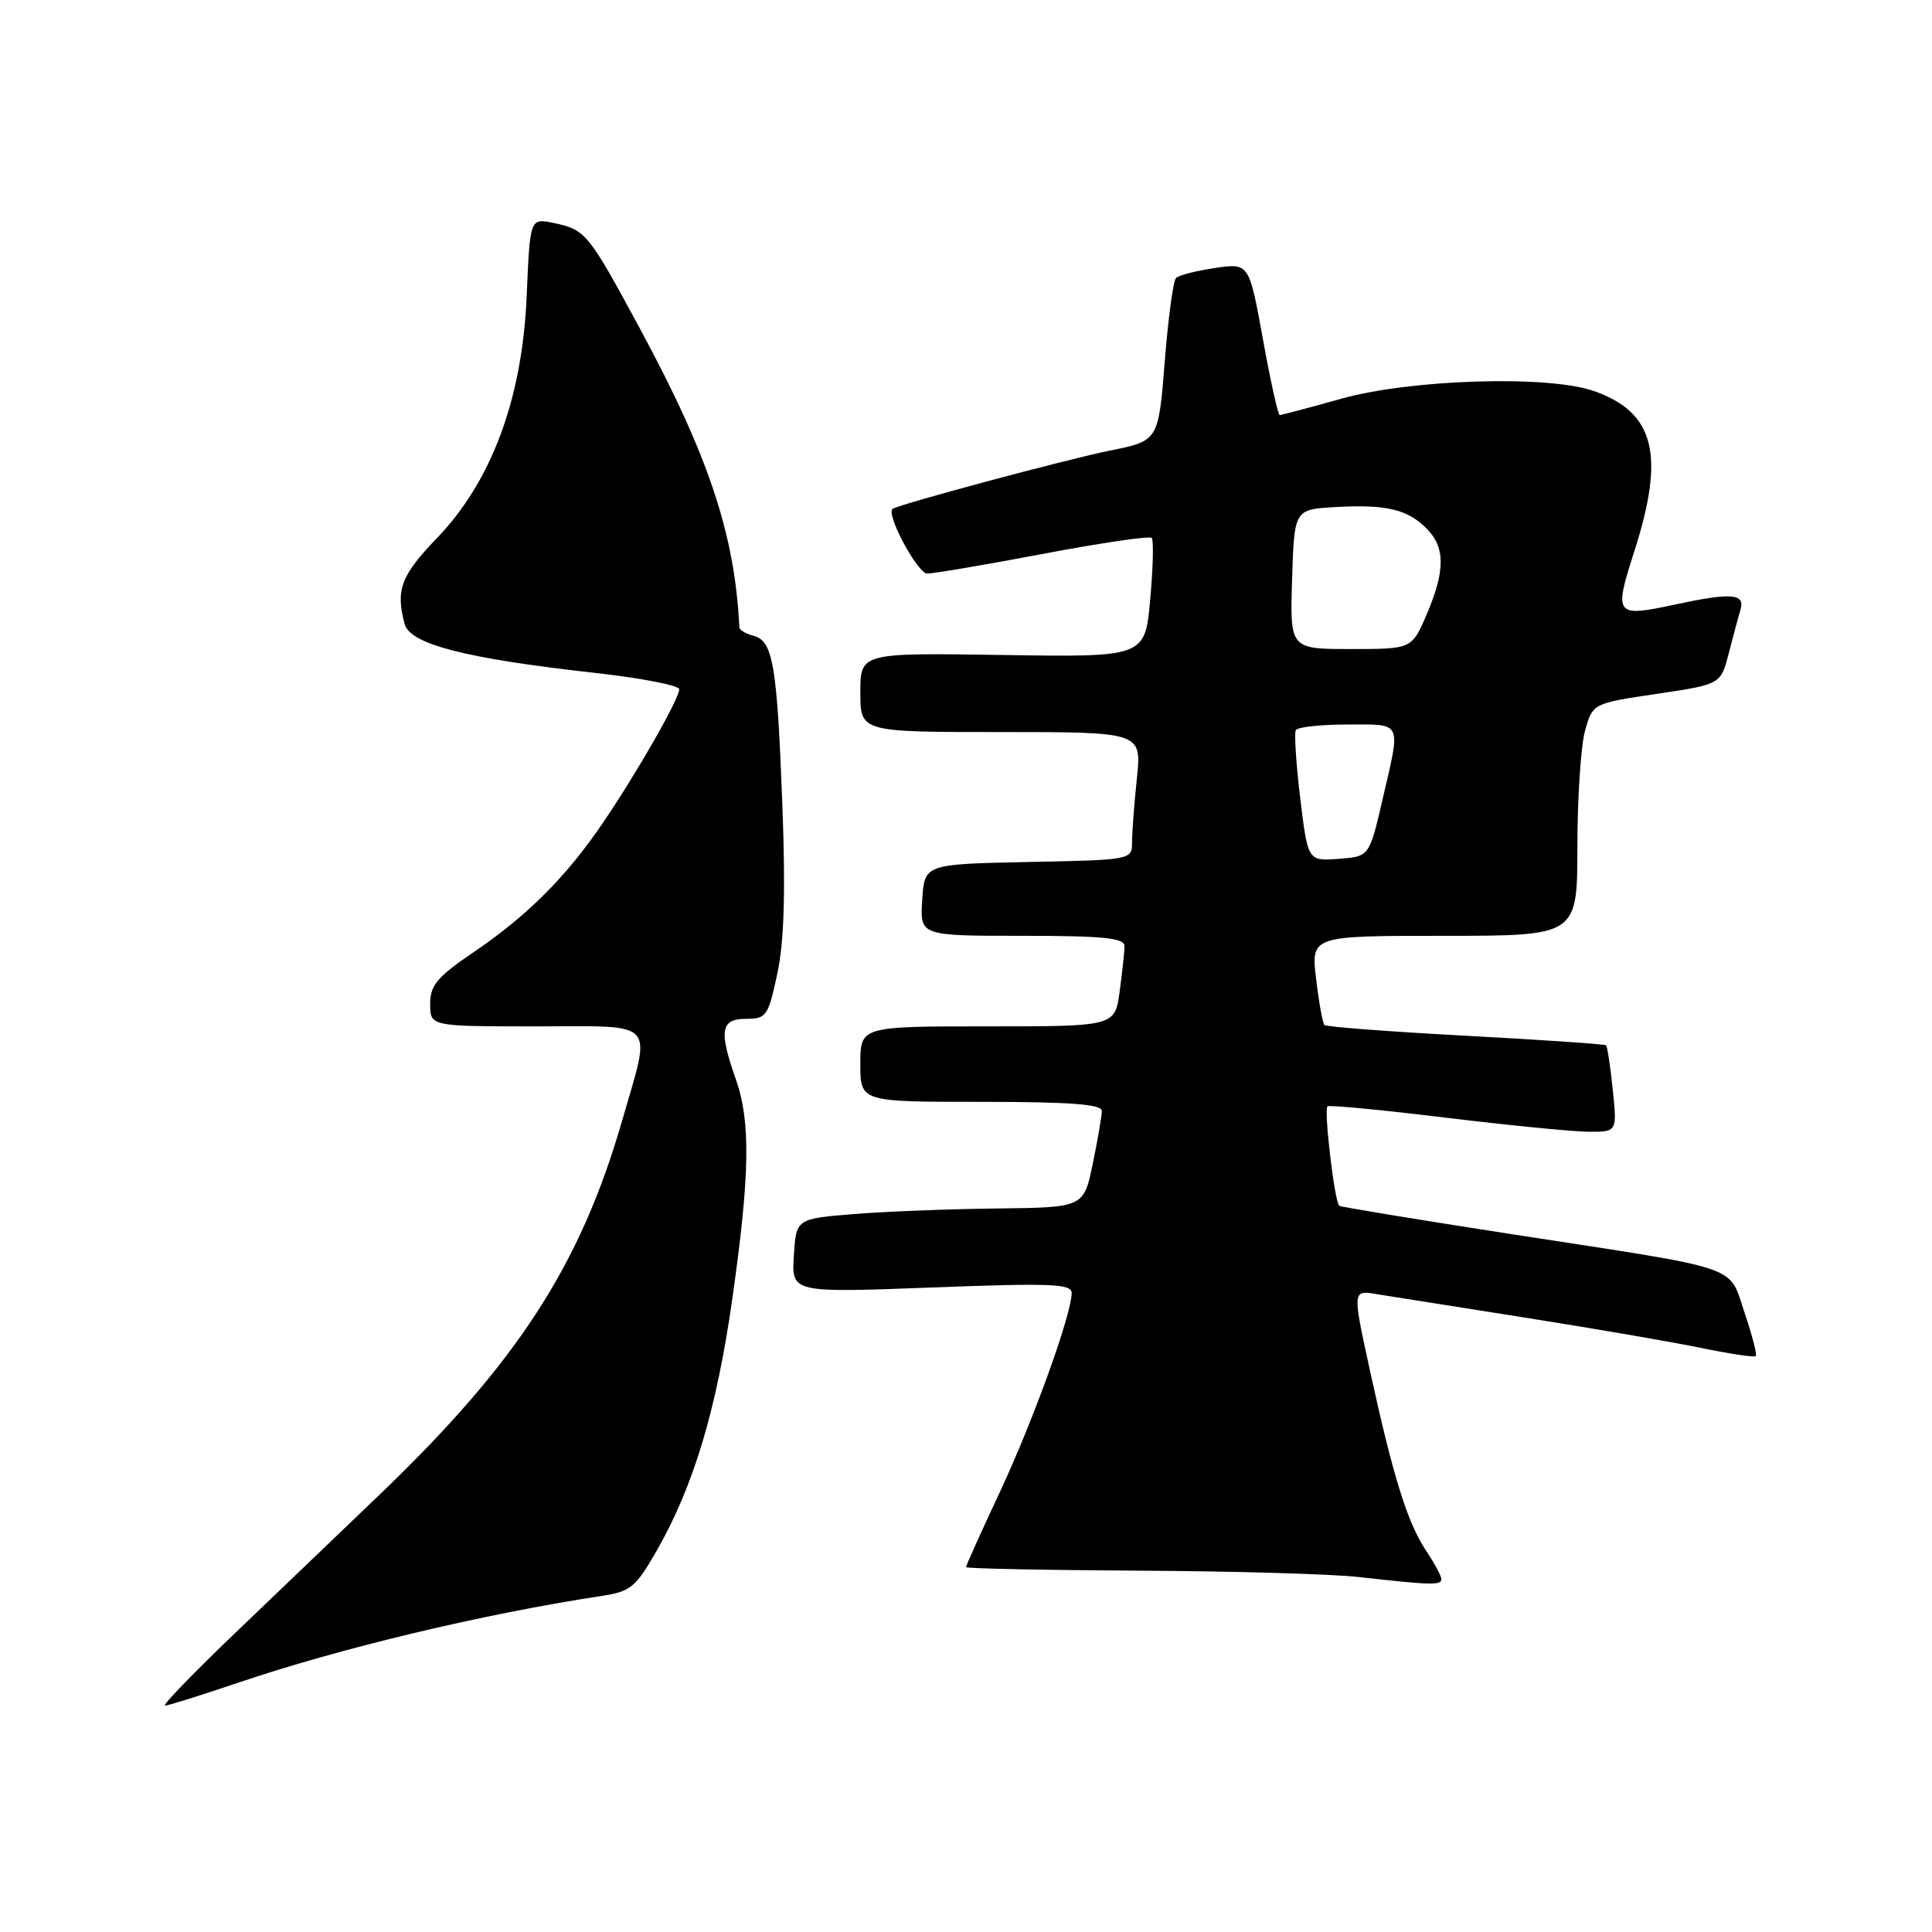 <?xml version="1.0" encoding="UTF-8" standalone="no"?>
<!DOCTYPE svg PUBLIC "-//W3C//DTD SVG 1.1//EN" "http://www.w3.org/Graphics/SVG/1.1/DTD/svg11.dtd" >
<svg xmlns="http://www.w3.org/2000/svg" xmlns:xlink="http://www.w3.org/1999/xlink" version="1.1" viewBox="0 0 256 256">
 <g >
 <path fill="currentColor"
d=" M 31.56 222.97 C 45.02 218.40 64.07 213.85 79.72 211.47 C 83.55 210.89 84.24 210.32 87.02 205.47 C 91.90 196.93 94.95 186.78 97.03 172.13 C 99.37 155.67 99.48 148.62 97.50 143.00 C 95.23 136.55 95.49 135.00 98.86 135.00 C 101.56 135.00 101.80 134.64 103.00 128.99 C 103.91 124.73 104.10 118.21 103.67 106.74 C 102.97 88.09 102.43 84.93 99.86 84.25 C 98.84 83.99 97.99 83.48 97.97 83.13 C 97.37 70.82 93.90 60.39 84.77 43.50 C 77.95 30.87 77.59 30.43 73.37 29.55 C 70.23 28.89 70.23 28.89 69.79 39.20 C 69.21 52.83 65.15 63.77 57.88 71.32 C 53.13 76.25 52.40 78.18 53.62 82.69 C 54.33 85.36 61.72 87.26 78.75 89.15 C 84.94 89.84 90.00 90.82 90.00 91.33 C 90.00 92.60 84.45 102.31 79.91 109.00 C 75.05 116.16 69.90 121.32 62.77 126.16 C 57.92 129.45 57.00 130.55 57.00 133.04 C 57.00 136.00 57.00 136.00 71.00 136.00 C 87.32 136.00 86.34 134.92 82.42 148.54 C 76.90 167.65 68.55 180.54 50.35 198.00 C 45.47 202.68 36.90 210.89 31.30 216.25 C 25.69 221.61 21.45 226.00 21.87 226.00 C 22.28 226.00 26.65 224.63 31.56 222.97 Z  M 190.99 209.25 C 190.99 208.84 190.08 207.15 188.98 205.50 C 186.51 201.81 184.61 195.73 181.55 181.72 C 179.20 170.95 179.20 170.95 182.35 171.47 C 184.08 171.75 192.93 173.15 202.00 174.58 C 211.07 176.01 221.60 177.82 225.40 178.61 C 229.19 179.39 232.45 179.88 232.65 179.69 C 232.84 179.50 232.17 176.92 231.17 173.96 C 228.98 167.52 231.29 168.31 200.60 163.58 C 188.01 161.63 177.59 159.92 177.45 159.77 C 176.81 159.09 175.38 146.89 175.91 146.59 C 176.23 146.41 183.25 147.08 191.50 148.09 C 199.75 149.09 208.25 149.93 210.39 149.96 C 214.28 150.00 214.28 150.00 213.70 144.39 C 213.38 141.31 212.98 138.66 212.81 138.51 C 212.64 138.35 204.27 137.78 194.21 137.24 C 184.15 136.70 175.73 136.06 175.49 135.82 C 175.26 135.59 174.76 132.83 174.39 129.70 C 173.72 124.00 173.72 124.00 191.36 124.00 C 209.00 124.00 209.00 124.00 209.01 112.25 C 209.01 105.79 209.47 98.86 210.02 96.85 C 211.04 93.20 211.04 93.20 219.52 91.94 C 228.01 90.68 228.01 90.68 229.06 86.59 C 229.64 84.34 230.35 81.71 230.63 80.75 C 231.24 78.65 229.39 78.51 222.07 80.08 C 213.96 81.82 213.81 81.62 216.57 73.00 C 220.66 60.24 219.25 54.66 211.23 51.82 C 205.20 49.69 187.00 50.24 177.74 52.83 C 173.47 54.02 169.80 55.00 169.57 55.00 C 169.35 55.00 168.34 50.47 167.34 44.92 C 165.51 34.85 165.51 34.85 161.00 35.51 C 158.53 35.87 156.20 36.47 155.83 36.83 C 155.46 37.20 154.78 42.21 154.33 47.96 C 153.50 58.42 153.50 58.42 147.00 59.72 C 141.27 60.88 118.89 66.88 118.26 67.44 C 117.39 68.20 121.59 76.00 122.87 76.00 C 123.73 76.00 130.65 74.82 138.26 73.38 C 145.87 71.94 152.32 70.99 152.60 71.27 C 152.88 71.54 152.79 75.22 152.41 79.43 C 151.72 87.08 151.72 87.08 132.86 86.79 C 114.00 86.50 114.00 86.50 114.00 91.75 C 114.00 97.00 114.00 97.00 132.64 97.00 C 151.28 97.00 151.28 97.00 150.64 103.15 C 150.29 106.53 150.00 110.34 150.00 111.62 C 150.00 113.93 149.89 113.95 136.25 114.22 C 122.50 114.50 122.50 114.50 122.20 119.25 C 121.89 124.00 121.89 124.00 135.45 124.00 C 146.21 124.00 149.00 124.28 149.00 125.36 C 149.00 126.11 148.71 128.81 148.36 131.36 C 147.73 136.00 147.73 136.00 130.86 136.00 C 114.00 136.00 114.00 136.00 114.00 141.00 C 114.00 146.00 114.00 146.00 130.00 146.00 C 141.70 146.00 146.00 146.32 146.00 147.19 C 146.00 147.84 145.46 150.99 144.80 154.19 C 143.60 160.00 143.60 160.00 132.05 160.13 C 125.70 160.20 117.12 160.54 113.00 160.88 C 105.50 161.50 105.50 161.50 105.19 166.40 C 104.88 171.30 104.88 171.30 123.44 170.60 C 139.19 170.00 142.00 170.10 142.00 171.32 C 142.00 174.13 136.95 188.14 132.52 197.63 C 130.03 202.94 128.00 207.45 128.00 207.65 C 128.00 207.84 138.24 208.05 150.75 208.12 C 163.26 208.18 176.43 208.56 180.00 208.96 C 189.57 210.04 191.00 210.08 190.99 209.25 Z  M 172.29 105.80 C 171.74 101.24 171.48 97.16 171.70 96.75 C 171.93 96.34 175.02 96.00 178.56 96.00 C 185.91 96.00 185.64 95.40 183.18 106.00 C 181.44 113.50 181.44 113.50 177.37 113.80 C 173.30 114.10 173.30 114.10 172.29 105.80 Z  M 171.21 76.75 C 171.50 67.50 171.50 67.50 176.95 67.19 C 183.65 66.81 186.47 67.47 189.03 70.03 C 191.52 72.52 191.52 75.61 189.04 81.42 C 187.07 86.00 187.07 86.00 179.00 86.00 C 170.92 86.00 170.92 86.00 171.21 76.75 Z "/>
</g>
</svg>